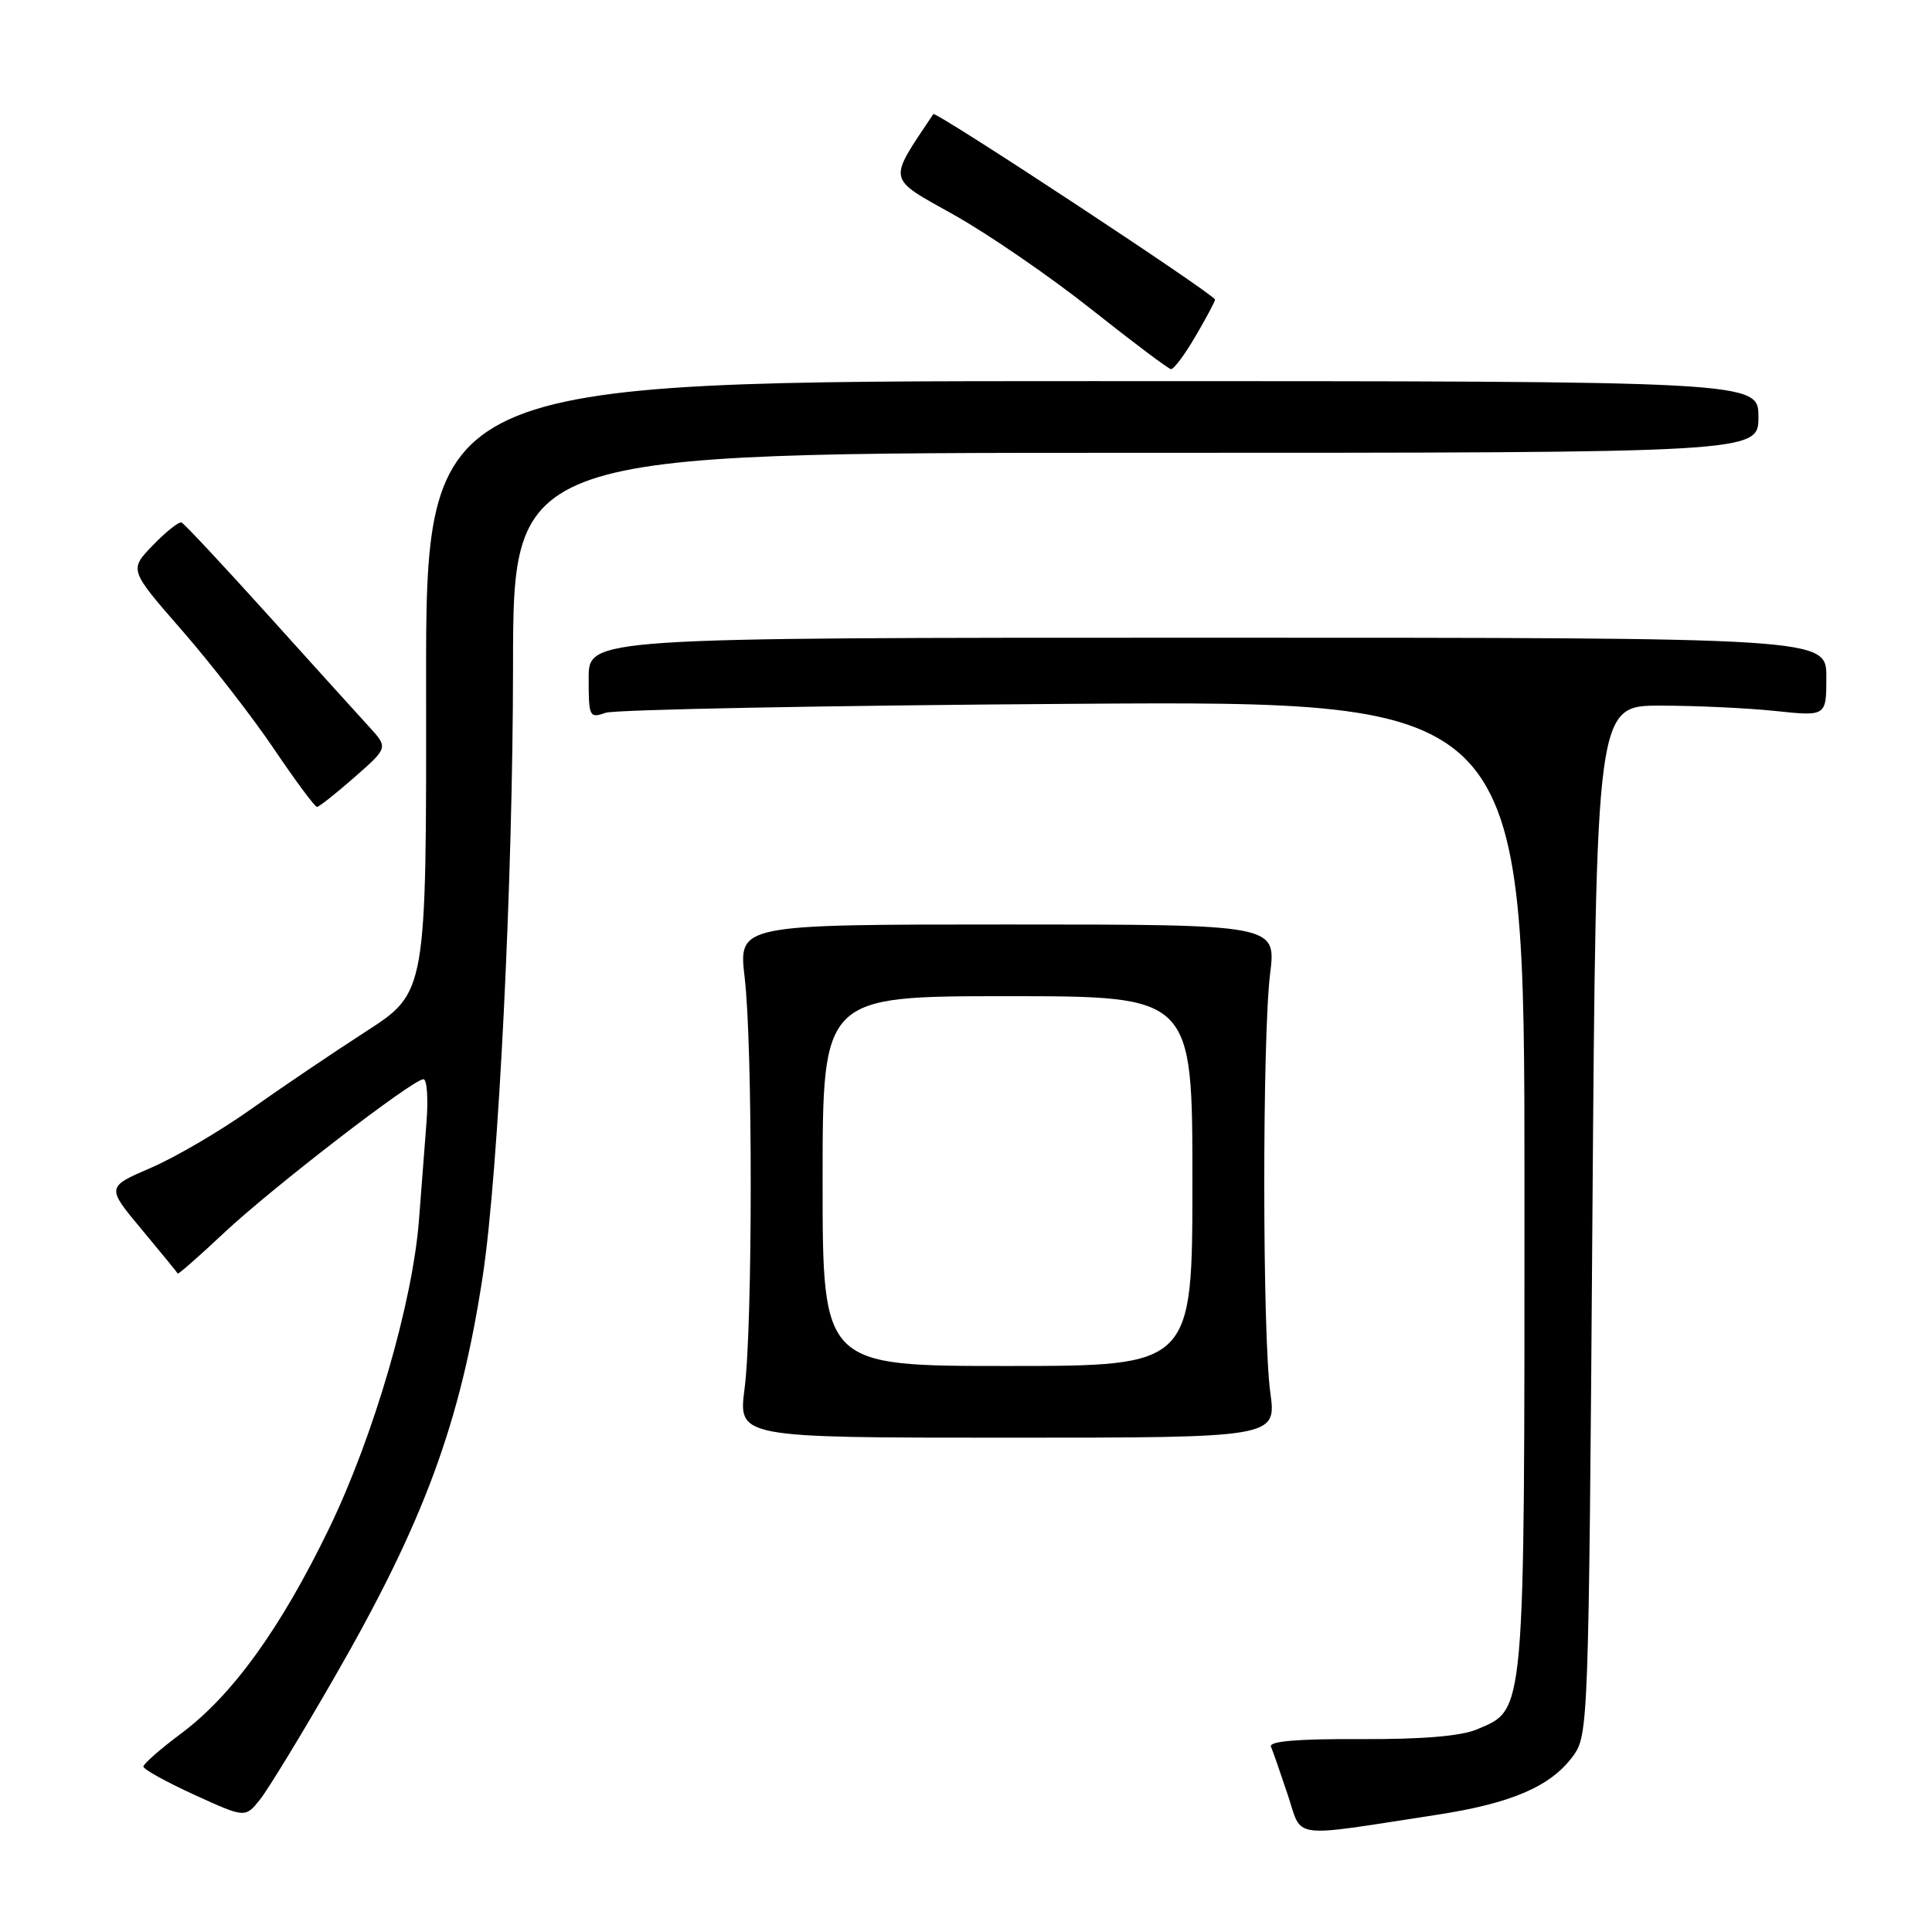 <?xml version="1.0" encoding="UTF-8" standalone="no"?>
<!DOCTYPE svg PUBLIC "-//W3C//DTD SVG 1.1//EN" "http://www.w3.org/Graphics/SVG/1.1/DTD/svg11.dtd" >
<svg xmlns="http://www.w3.org/2000/svg" xmlns:xlink="http://www.w3.org/1999/xlink" version="1.1" viewBox="0 0 256 256">
 <g >
 <path fill="currentColor"
d=" M 190.26 240.49 C 200.28 238.96 205.48 236.72 208.44 232.68 C 210.46 229.91 210.51 228.58 211.00 161.68 C 211.50 93.50 211.50 93.50 220.00 93.50 C 224.68 93.50 231.54 93.82 235.25 94.21 C 242.00 94.92 242.00 94.92 242.00 89.71 C 242.00 84.50 242.00 84.50 160.00 84.50 C 78.00 84.50 78.00 84.50 78.00 89.87 C 78.00 95.00 78.10 95.20 80.25 94.45 C 81.49 94.02 109.39 93.48 142.25 93.26 C 202.00 92.86 202.00 92.86 202.00 157.03 C 202.00 228.07 202.14 226.43 195.68 229.16 C 193.57 230.05 188.38 230.48 180.23 230.44 C 171.95 230.40 168.11 230.72 168.41 231.44 C 168.66 232.02 169.65 234.88 170.62 237.78 C 172.62 243.77 170.64 243.50 190.26 240.49 Z  M 44.30 222.28 C 56.18 201.66 61.01 188.57 63.98 169.00 C 66.05 155.29 67.96 116.86 67.98 88.25 C 68.00 60.00 68.00 60.00 150.50 60.00 C 233.00 60.00 233.00 60.00 233.00 55.25 C 233.00 50.50 233.00 50.50 144.71 50.50 C 56.42 50.50 56.42 50.50 56.46 91.00 C 56.50 131.50 56.50 131.50 48.50 136.67 C 44.10 139.51 37.22 144.16 33.20 147.01 C 29.19 149.86 23.25 153.34 20.00 154.74 C 14.09 157.29 14.09 157.29 18.76 162.89 C 21.33 165.98 23.49 168.61 23.55 168.75 C 23.62 168.89 26.33 166.51 29.59 163.45 C 35.98 157.44 54.71 143.00 56.11 143.00 C 56.58 143.00 56.76 145.59 56.51 148.75 C 56.26 151.91 55.82 157.65 55.53 161.50 C 54.71 172.50 49.55 190.23 43.62 202.50 C 37.21 215.74 30.82 224.60 24.04 229.67 C 21.27 231.73 19.00 233.72 19.00 234.08 C 19.00 234.44 22.04 236.12 25.75 237.82 C 32.50 240.90 32.50 240.90 34.48 238.41 C 35.56 237.04 39.99 229.78 44.30 222.28 Z  M 168.32 184.50 C 167.27 176.79 167.25 137.49 168.30 129.00 C 169.10 122.50 169.10 122.50 133.47 122.50 C 97.85 122.50 97.85 122.50 98.67 129.50 C 99.75 138.61 99.74 175.64 98.66 184.00 C 97.82 190.50 97.82 190.50 133.48 190.50 C 169.14 190.50 169.14 190.50 168.32 184.50 Z  M 46.97 102.99 C 51.44 99.07 51.44 99.07 48.89 96.28 C 47.49 94.75 41.47 88.10 35.52 81.50 C 29.57 74.90 24.41 69.38 24.06 69.24 C 23.71 69.09 22.00 70.44 20.27 72.24 C 17.11 75.50 17.11 75.50 24.09 83.50 C 27.93 87.90 33.42 94.97 36.29 99.22 C 39.15 103.46 41.73 106.93 42.00 106.92 C 42.27 106.92 44.51 105.15 46.97 102.99 Z  M 158.40 44.57 C 159.83 42.14 161.00 39.94 161.00 39.70 C 161.00 39.05 123.97 14.67 123.67 15.12 C 117.59 24.22 117.43 23.44 126.42 28.48 C 131.00 31.05 139.19 36.68 144.62 40.99 C 150.05 45.30 154.79 48.86 155.15 48.91 C 155.52 48.96 156.98 47.01 158.40 44.57 Z  M 109.00 156.50 C 109.00 132.00 109.00 132.00 133.50 132.00 C 158.00 132.00 158.00 132.00 158.00 156.50 C 158.00 181.00 158.00 181.00 133.50 181.00 C 109.00 181.00 109.00 181.00 109.00 156.50 Z "/>
</g>
</svg>